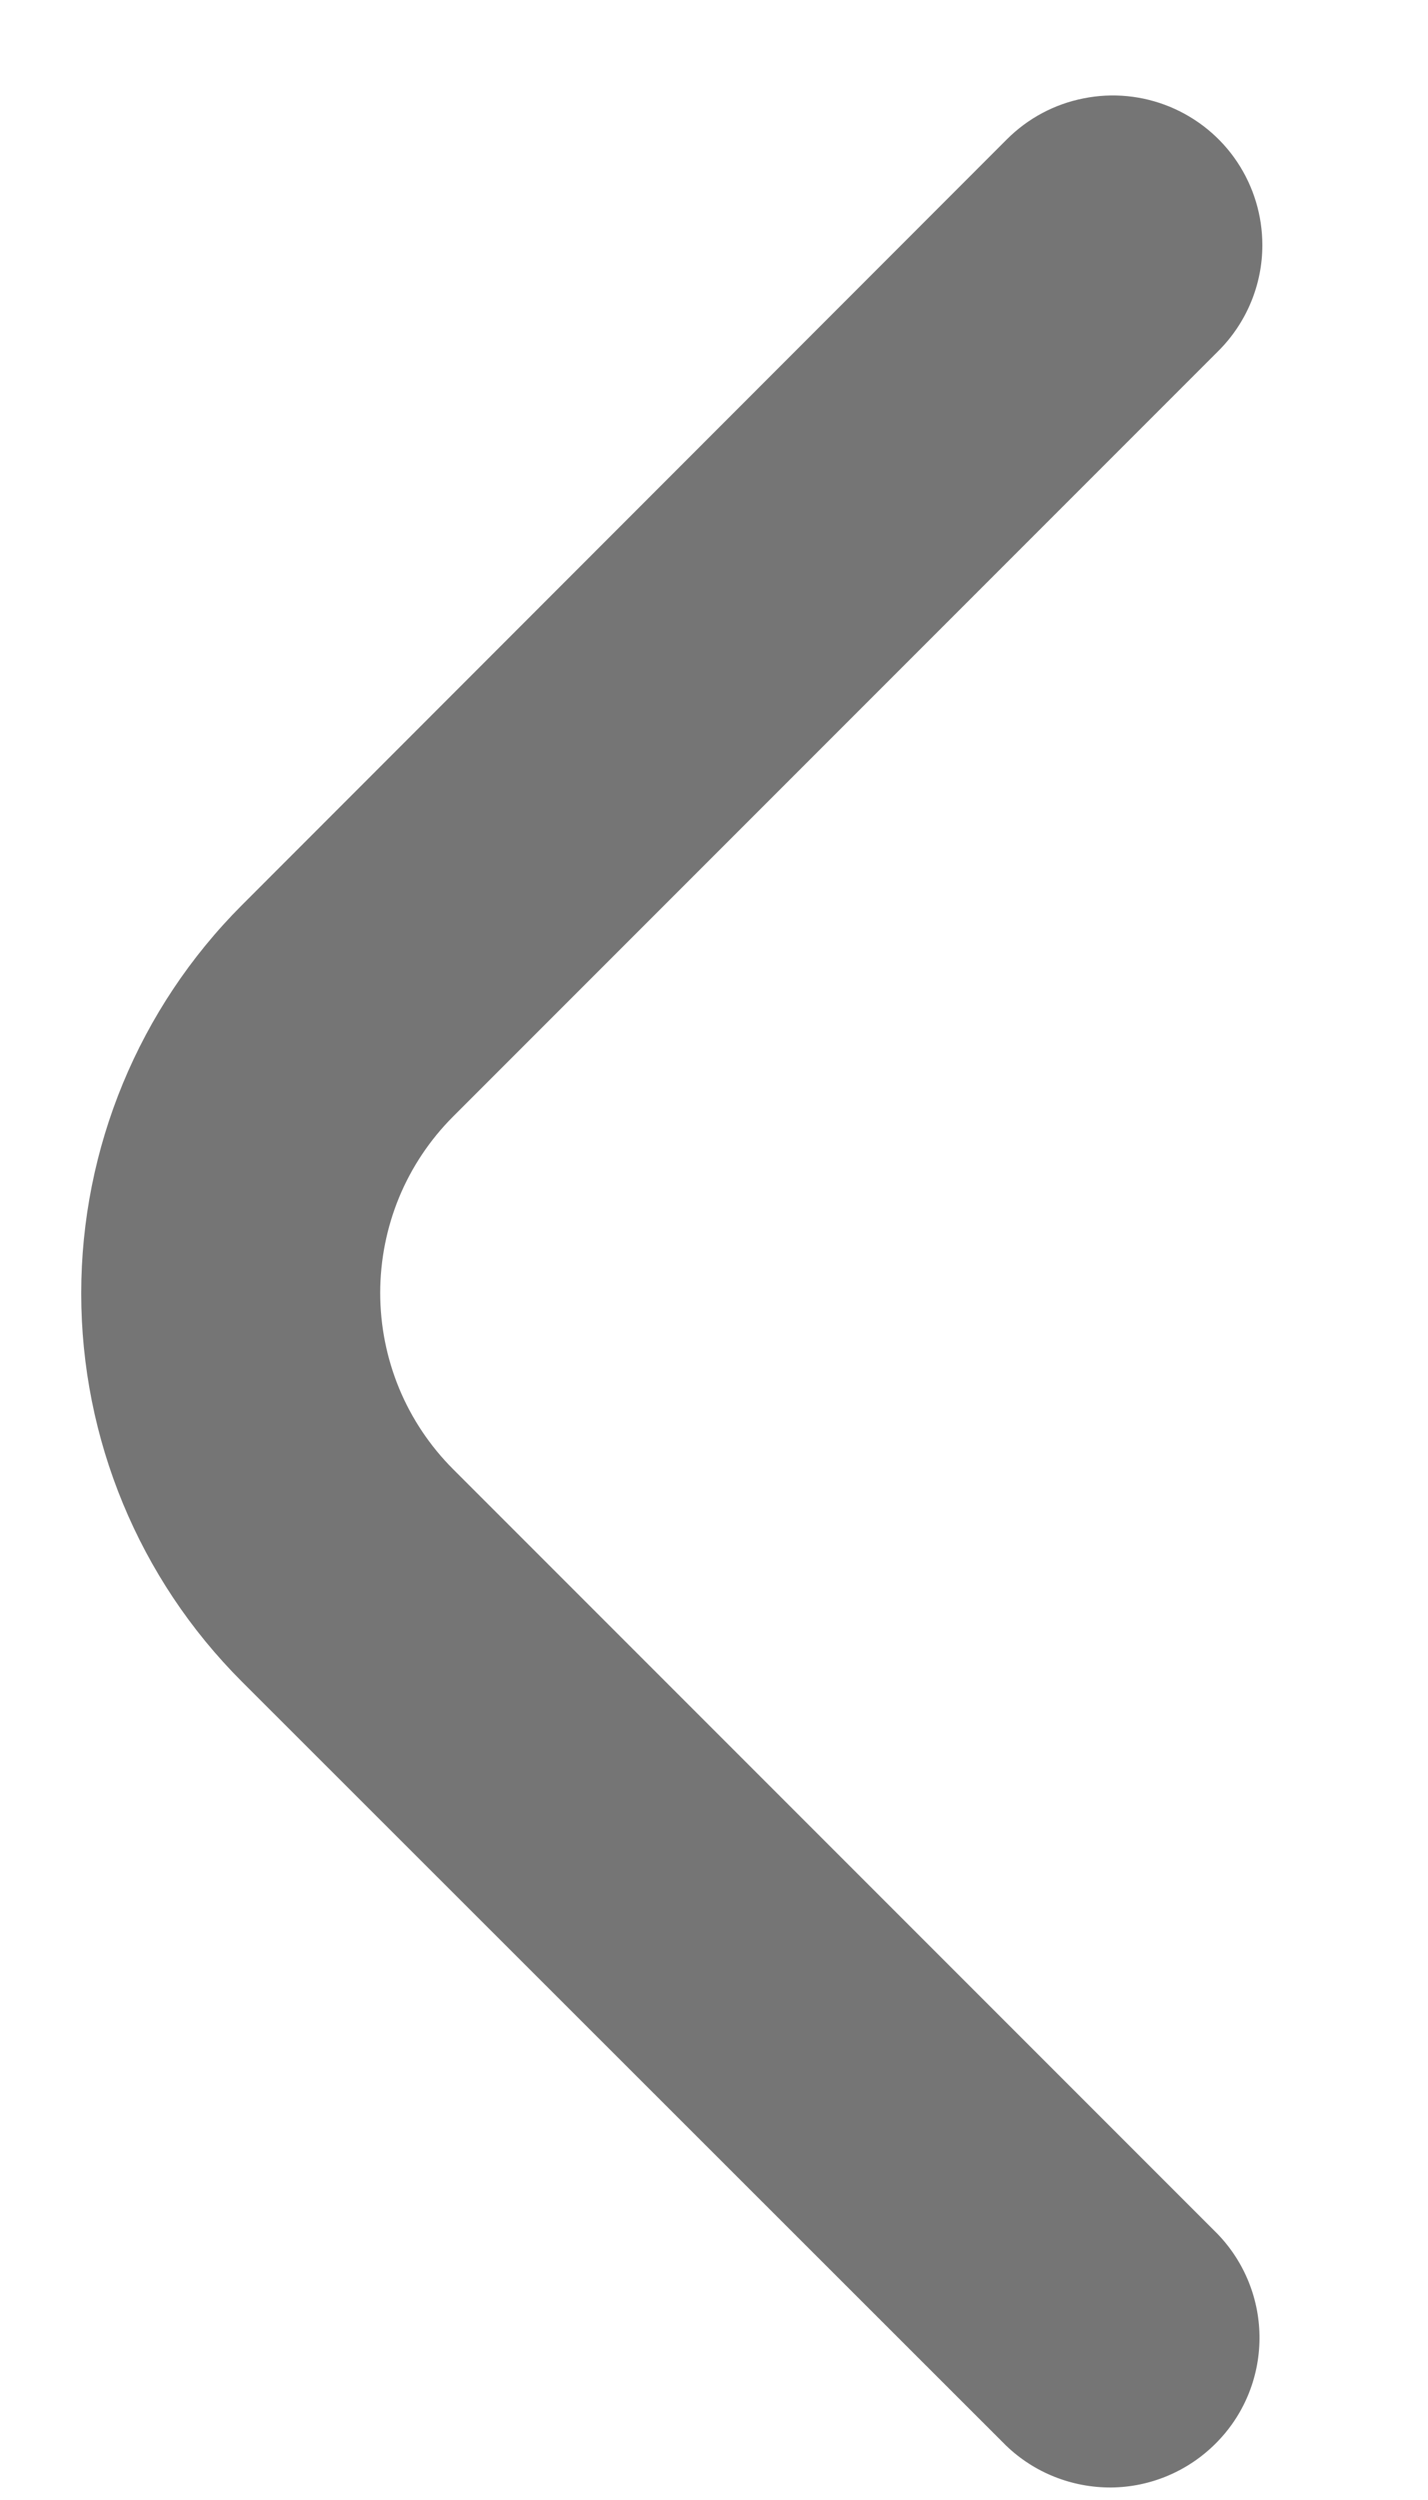<svg width="8" height="14" viewBox="0 0 8 14" fill="none" xmlns="http://www.w3.org/2000/svg">
<path d="M7.072 1.373C7.072 1.595 6.983 1.808 6.826 1.965L2.539 6.252C2.409 6.382 2.306 6.536 2.236 6.705C2.166 6.875 2.13 7.057 2.13 7.24C2.13 7.424 2.166 7.605 2.236 7.775C2.306 7.944 2.409 8.098 2.539 8.228L6.82 12.509C6.973 12.667 7.058 12.879 7.056 13.099C7.054 13.319 6.966 13.529 6.81 13.684C6.655 13.839 6.445 13.928 6.225 13.93C6.005 13.931 5.793 13.847 5.635 13.694L1.354 9.416C0.778 8.84 0.455 8.058 0.455 7.243C0.455 6.428 0.778 5.647 1.354 5.07L5.641 0.78C5.758 0.663 5.907 0.583 6.07 0.551C6.233 0.518 6.401 0.535 6.554 0.598C6.708 0.662 6.839 0.769 6.931 0.907C7.023 1.045 7.072 1.207 7.072 1.373Z" fill="#757575"/>
</svg>
